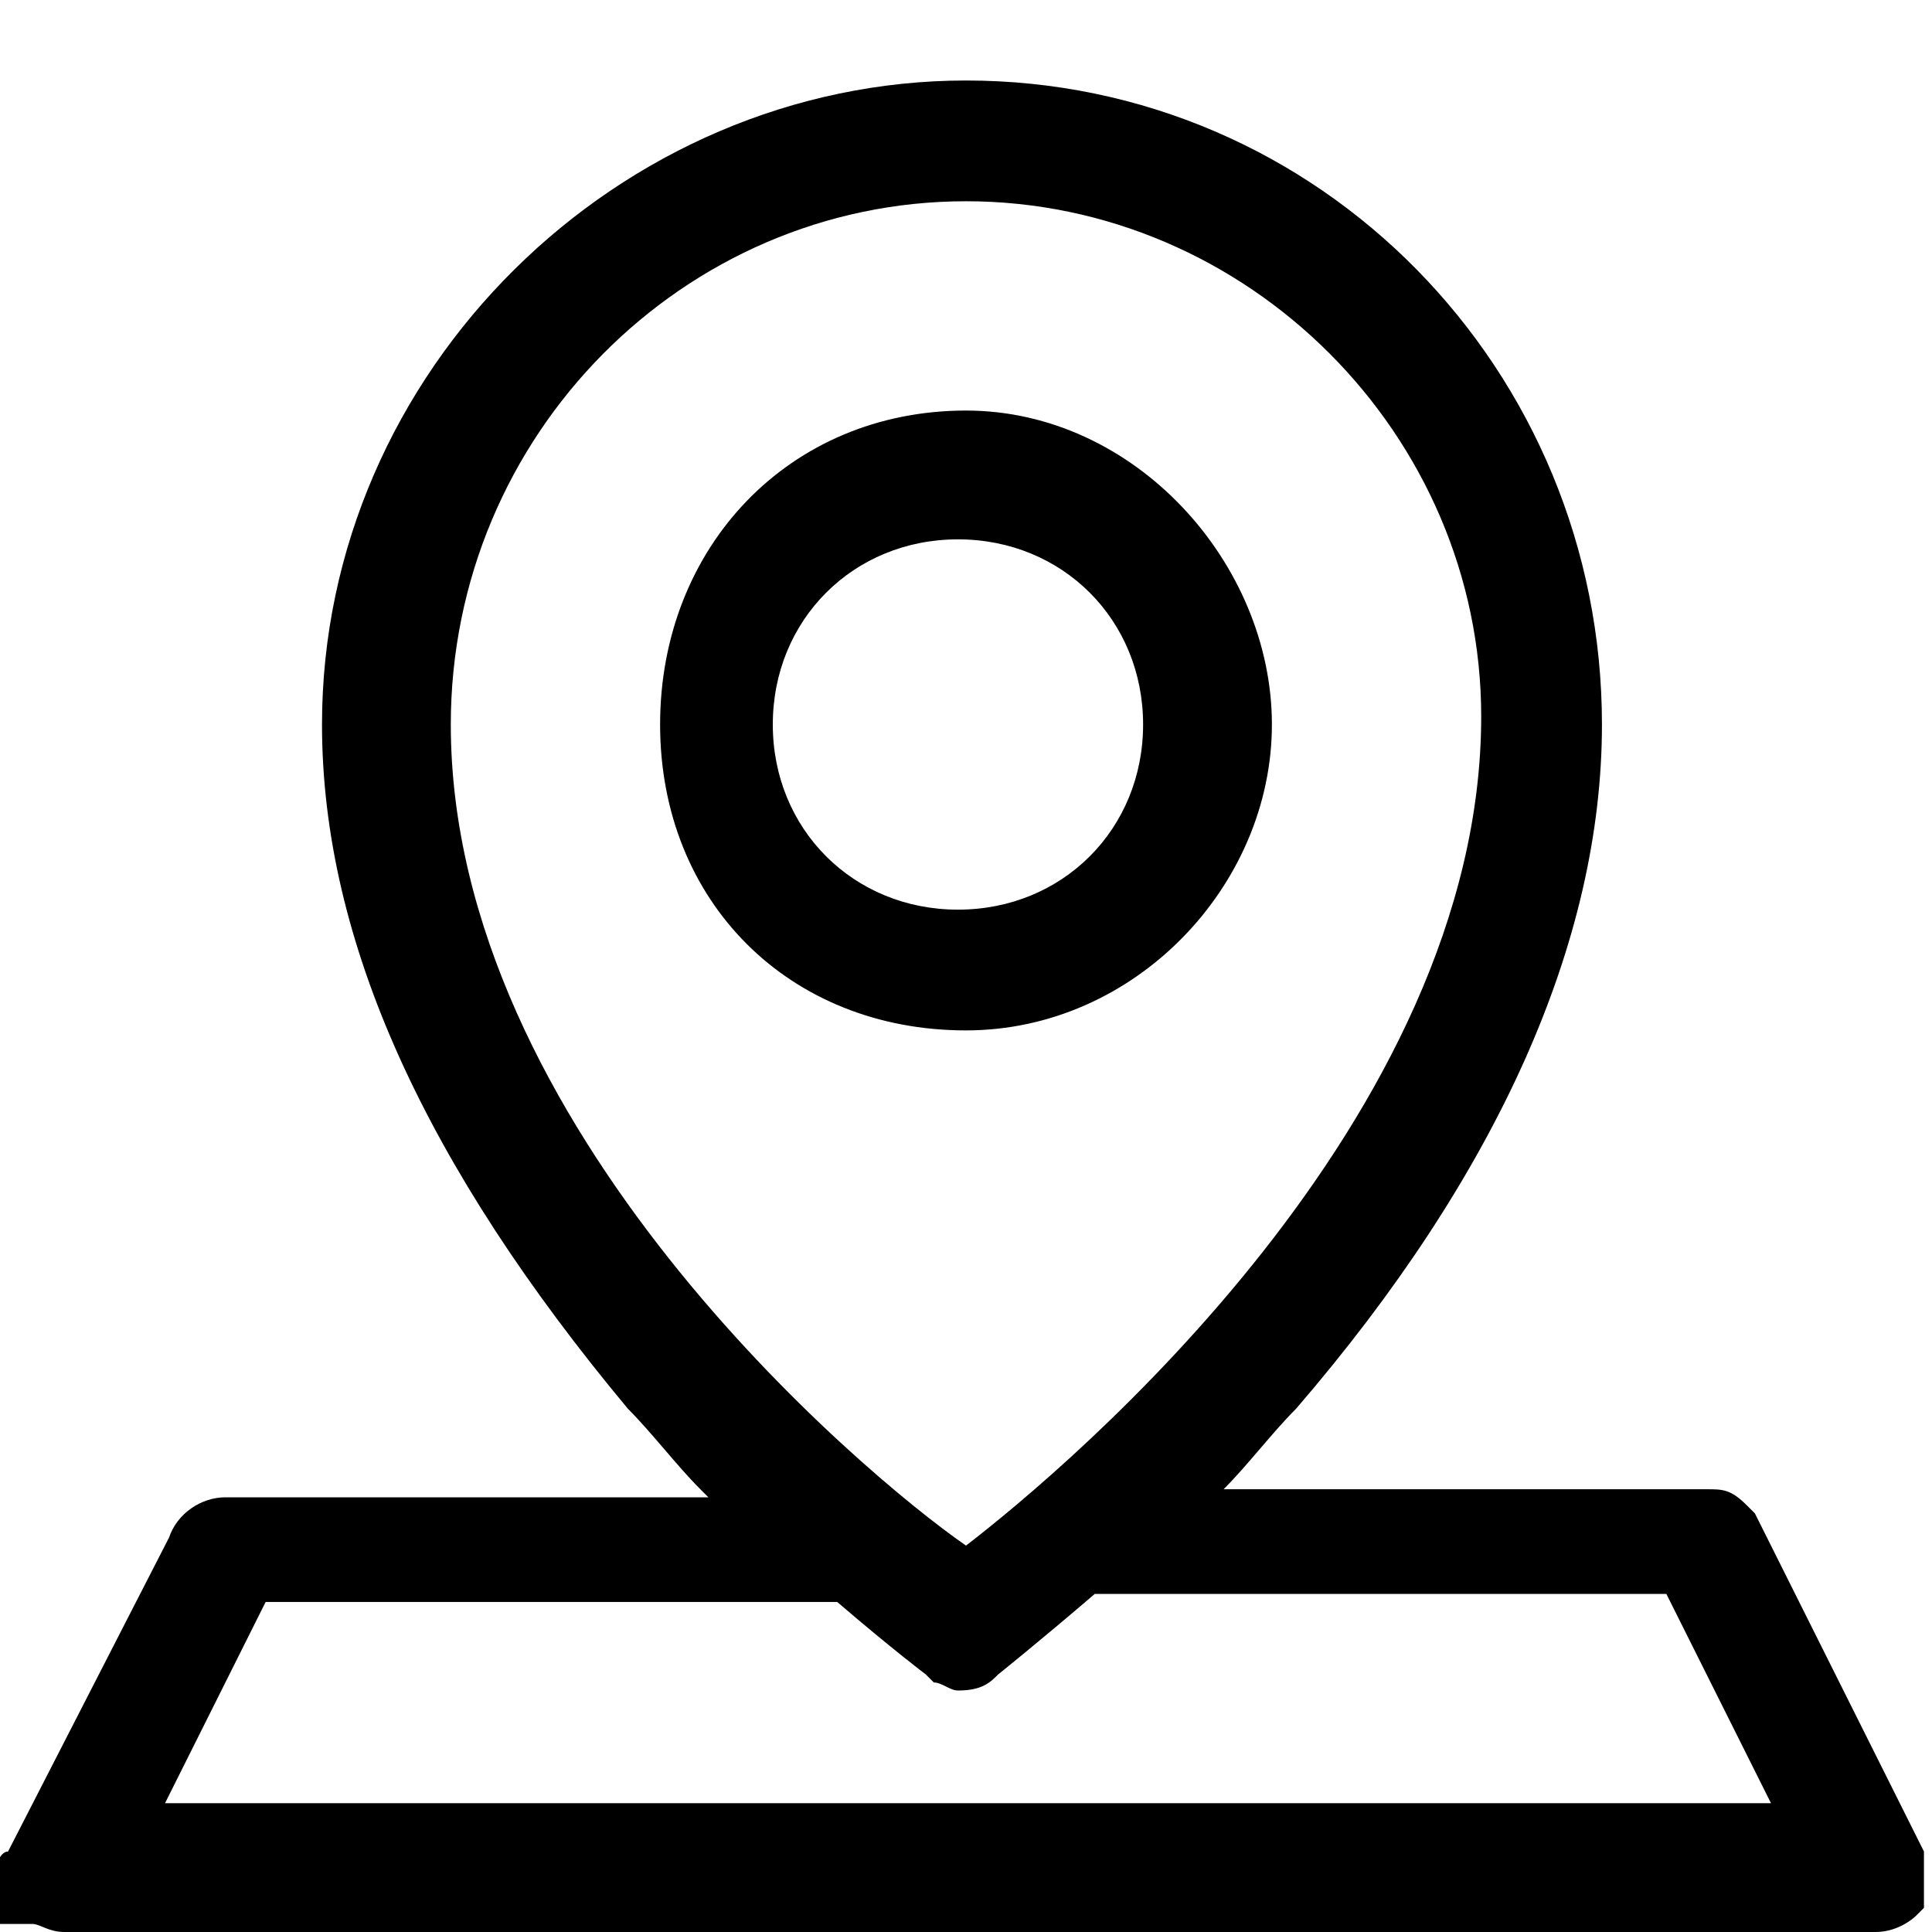 <?xml version="1.0" encoding="utf-8"?>
<!-- Generator: Adobe Illustrator 21.1.0, SVG Export Plug-In . SVG Version: 6.00 Build 0)  -->
<svg version="1.1" id="Layer_1" xmlns="http://www.w3.org/2000/svg" xmlns:xlink="http://www.w3.org/1999/xlink" x="0px" y="0px"
	 viewBox="0 0 24 24" style="enable-background:new 0 0 24 24;" xml:space="preserve">
<path d="M21.8,18.8l-0.1-0.1c-0.2-0.2-0.3-0.2-0.5-0.2h-6c0.3-0.3,0.6-0.7,0.9-1c2.5-2.9,3.8-5.8,3.8-8.5c0-4.4-3.5-8-7.9-8
	C7.7,1,4,4.6,4,9c0,2.7,1.3,5.5,3.8,8.5c0.3,0.3,0.6,0.7,0.9,1c0,0,0,0,0.1,0.1h-6c-0.3,0-0.6,0.2-0.7,0.5l-2,3.9
	C0,23-0.1,23.2,0,23.4v0.5h0.4c0.1,0,0.2,0.1,0.4,0.1h22.5c0.3,0,0.5-0.2,0.5-0.2l0.1-0.1V23L21.8,18.8z M2,22.5l1.3-2.6h7.1
	c0.7,0.6,1.1,0.9,1.1,0.9l0.1,0.1h0c0.1,0,0.2,0.1,0.3,0.1c0.3,0,0.4-0.1,0.5-0.2c0,0,0.5-0.4,1.2-1h7.1l1.3,2.6H2z M12,2.5
	c3.5,0,6.4,2.9,6.4,6.4c0,5-5.1,9.3-6.4,10.3C10.7,18.3,5.6,14,5.6,9C5.6,5.4,8.5,2.5,12,2.5z M12,12.8c2.1,0,3.8-1.8,3.8-3.8
	S14.1,5.1,12,5.1C9.8,5.1,8.2,6.8,8.2,9S9.8,12.8,12,12.8z M11.9,6.7c1.3,0,2.3,1,2.3,2.3c0,1.3-1,2.3-2.3,2.3c-1.3,0-2.3-1-2.3-2.3
	C9.6,7.7,10.6,6.7,11.9,6.7z"/>
</svg>
